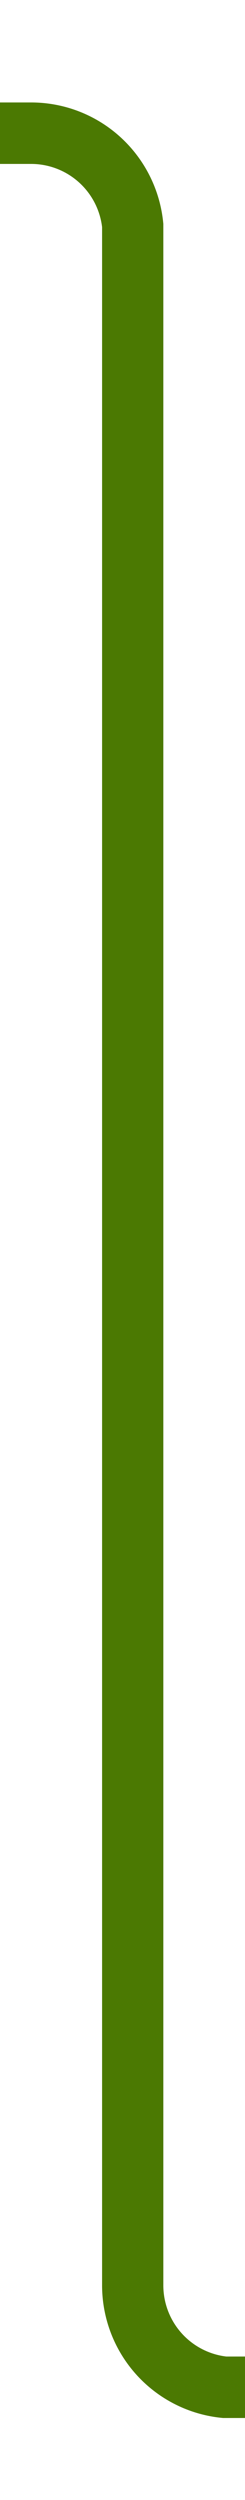 ﻿<?xml version="1.0" encoding="utf-8"?>
<svg version="1.1" xmlns:xlink="http://www.w3.org/1999/xlink" width="12px" height="122px" preserveAspectRatio="xMidYMin meet" viewBox="1205 548  10 122" xmlns="http://www.w3.org/2000/svg">
  <path d="M 1710.5 644  L 1710.5 619  A 5 5 0 0 0 1705.5 614.5 L 1295 614.5  A 5 5 0 0 0 1290.5 619.5 L 1290.5 659  A 5 5 0 0 1 1285.5 664.5 L 1215 664.5  A 5 5 0 0 1 1210.5 659.5 L 1210.5 559  A 5 5 0 0 0 1205.5 554.5 L 921 554.5  " stroke-width="3" stroke="#4b7902" fill="none" />
</svg>